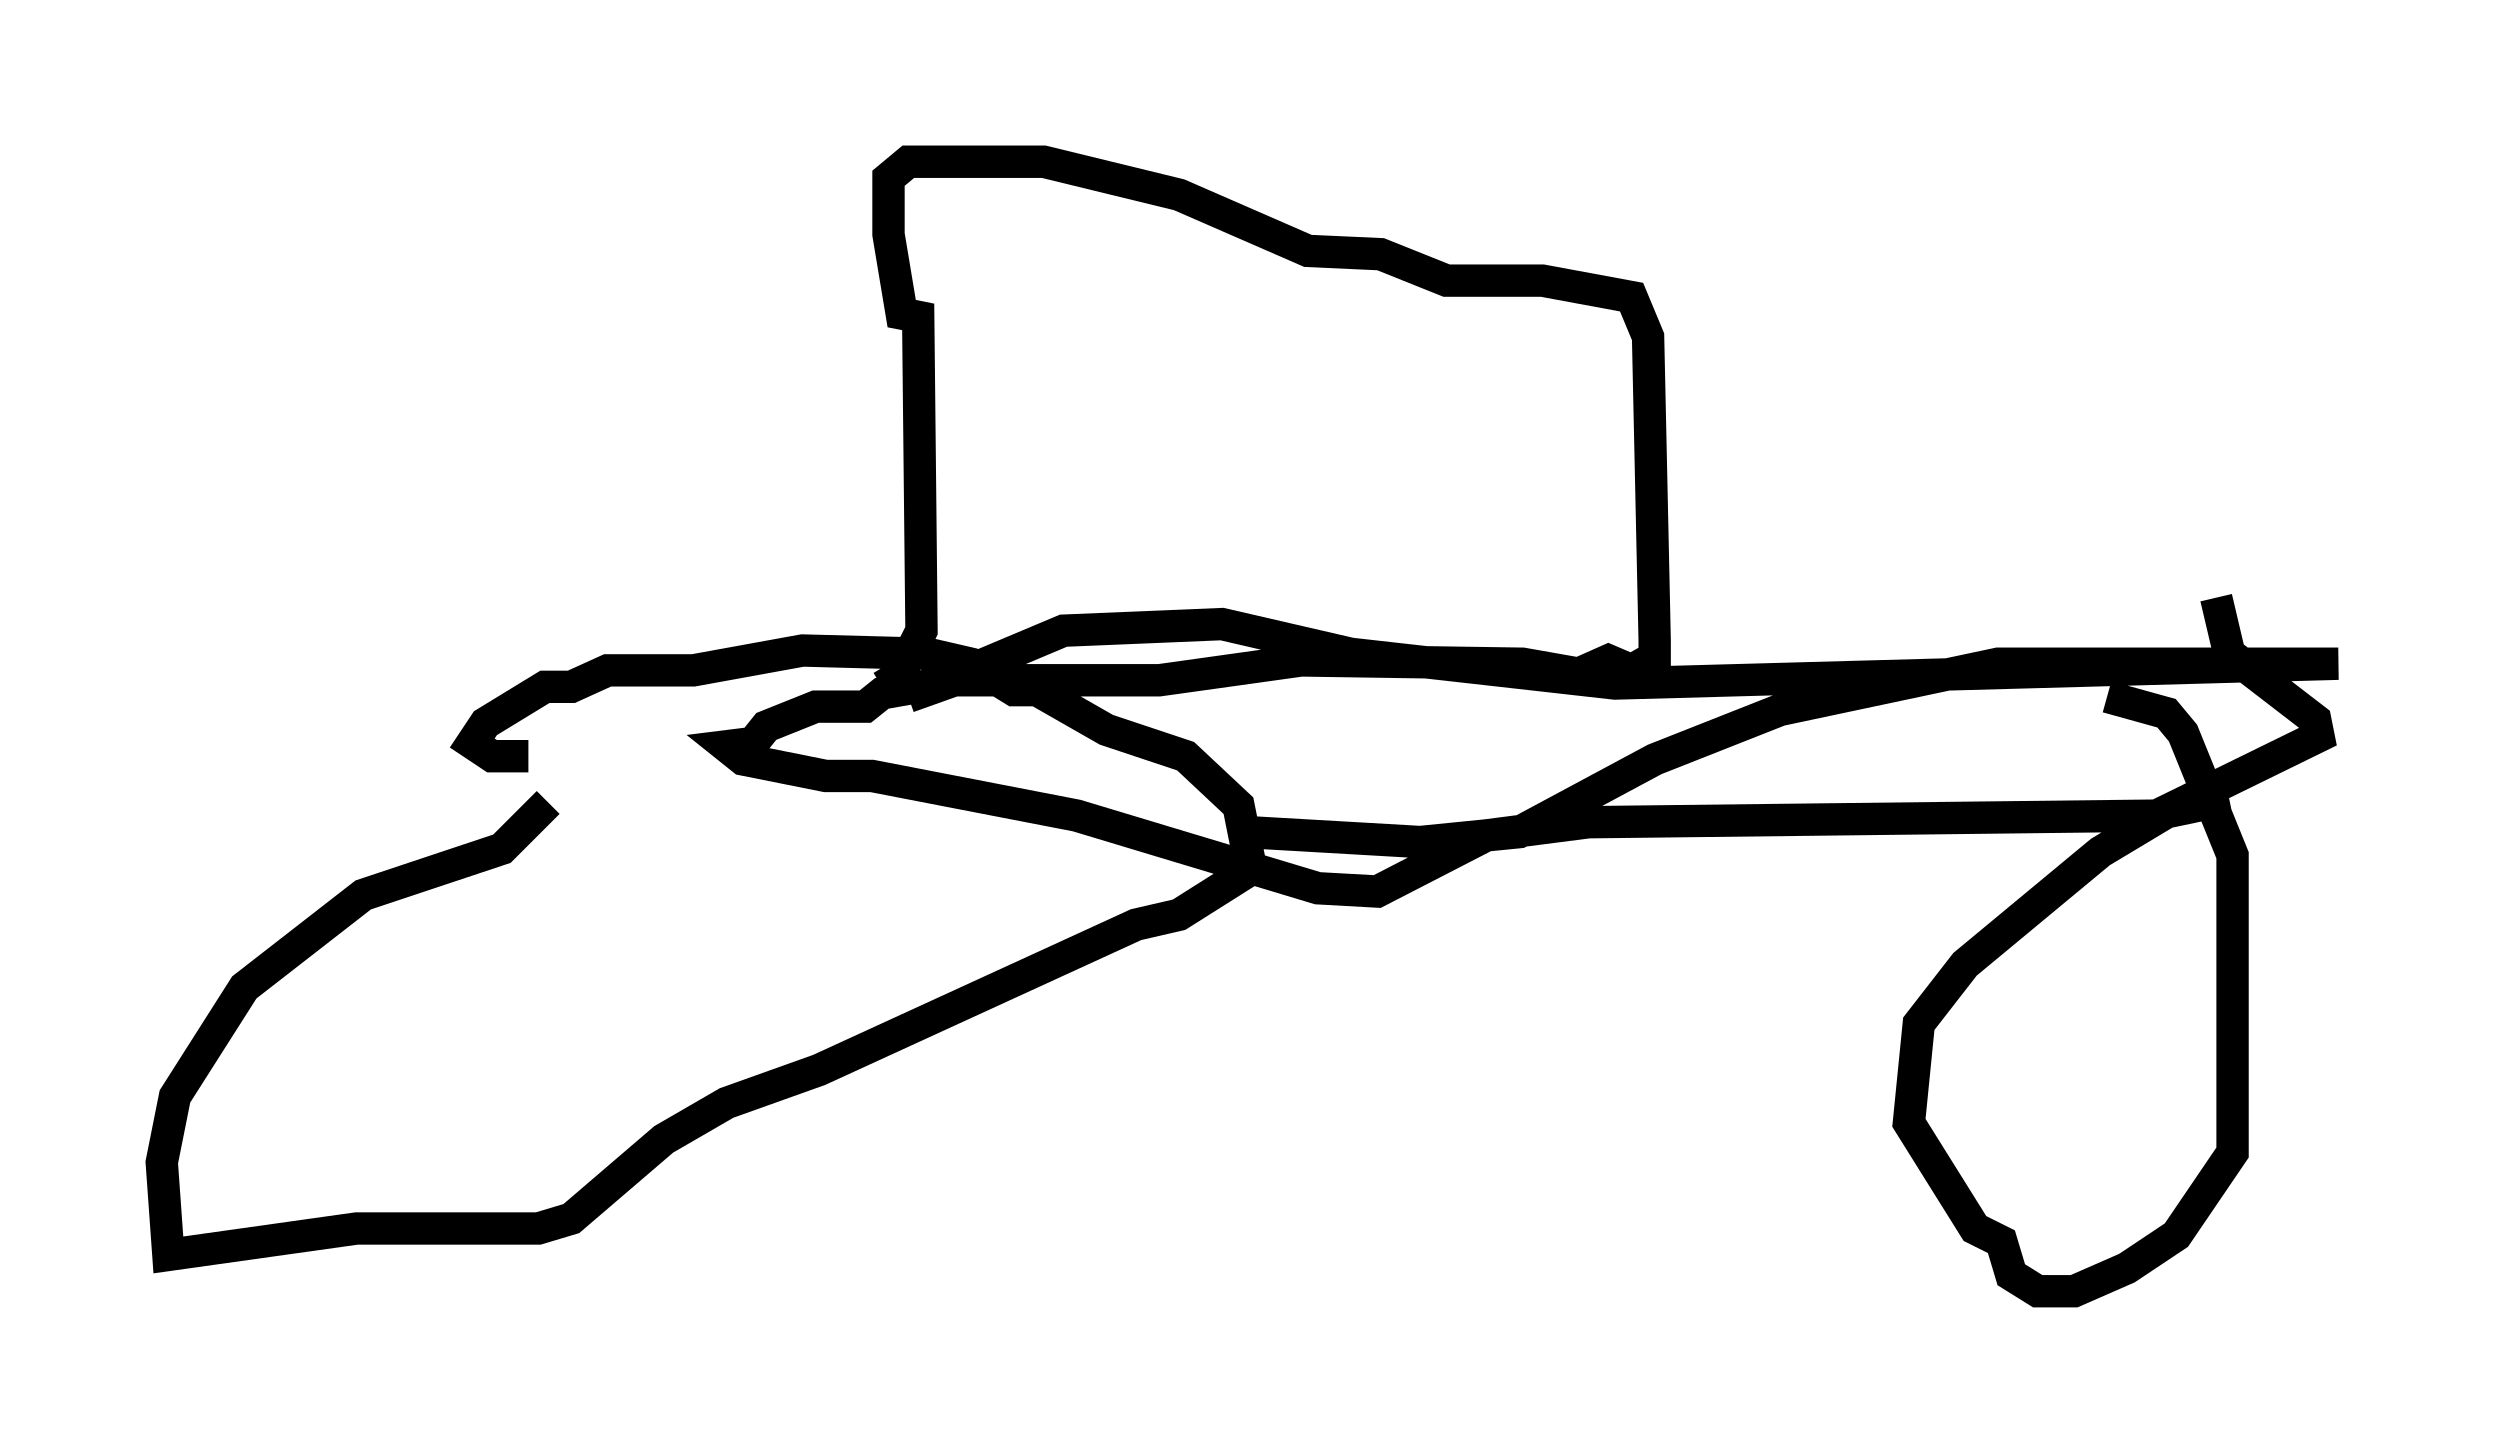 <?xml version="1.0" encoding="utf-8" ?>
<svg baseProfile="full" height="44.913" version="1.1" width="77.274" xmlns="http://www.w3.org/2000/svg" xmlns:ev="http://www.w3.org/2001/xml-events" xmlns:xlink="http://www.w3.org/1999/xlink"><defs /><rect fill="white" height="44.913" width="77.274" x="0" y="0" /><path d="M21.027, 23.477 m-4.083, 1.327 l-1.429, 1.429 -4.288, 1.429 l-3.675, 2.858 -2.144, 3.369 l-0.408, 2.042 0.204, 2.858 l5.819, -0.817 5.615, 0.0 l1.021, -0.306 2.858, -2.45 l1.94, -1.123 2.858, -1.021 l9.8, -4.492 1.327, -0.306 l1.94, -1.225 0.204, -0.613 l-0.306, -1.531 -1.633, -1.531 l-2.45, -0.817 -2.144, -1.225 l-0.715, 0.0 -1.327, -0.817 l-1.327, -0.306 -3.879, -0.102 l-3.369, 0.613 -2.654, 0.0 l-1.123, 0.51 -0.817, 0.0 l-1.838, 1.123 -0.408, 0.613 l0.613, 0.408 1.123, 0.0 m52.573, 1.327 l-1.94, 0.408 -2.042, 1.225 l-4.185, 3.471 -1.429, 1.838 l-0.306, 3.063 2.042, 3.267 l0.817, 0.408 0.306, 1.021 l0.817, 0.51 1.123, 0.0 l1.633, -0.715 1.531, -1.021 l1.735, -2.552 0.0, -9.188 l-1.531, -3.777 -0.51, -0.613 l-1.838, -0.51 m-26.542, 4.185 l5.308, 0.306 3.063, -0.306 l4.185, -2.246 3.879, -1.531 l6.738, -1.429 10.515, 0.0 l-22.356, 0.613 -8.167, -0.919 l-3.981, -0.919 -4.9, 0.204 l-3.879, 1.633 -1.735, 0.306 l-0.51, 0.408 -1.531, 0.0 l-1.531, 0.613 -0.408, 0.51 l-0.817, 0.102 0.51, 0.408 l2.552, 0.51 1.429, 0.0 l6.329, 1.225 7.452, 2.246 l1.838, 0.102 3.369, -1.735 l3.165, -0.408 17.559, -0.204 l5.002, -2.45 -0.102, -0.51 l-2.654, -2.042 -0.408, -1.735 m-41.242, 2.756 l0.51, -0.306 0.715, -1.429 l-0.102, -9.698 -0.51, -0.102 l-0.408, -2.45 0.0, -1.735 l0.613, -0.51 4.185, 0.0 l4.185, 1.021 3.981, 1.735 l2.246, 0.102 2.042, 0.817 l2.96, 0.0 2.756, 0.51 l0.51, 1.225 0.204, 9.392 l0.0, 0.51 -0.715, 0.408 l-0.715, -0.306 -0.919, 0.408 l-1.735, -0.306 -6.84, -0.102 l-4.39, 0.613 -6.329, 0.0 l-1.429, 0.51 " fill="none" stroke="black" stroke-width="1" /></svg>